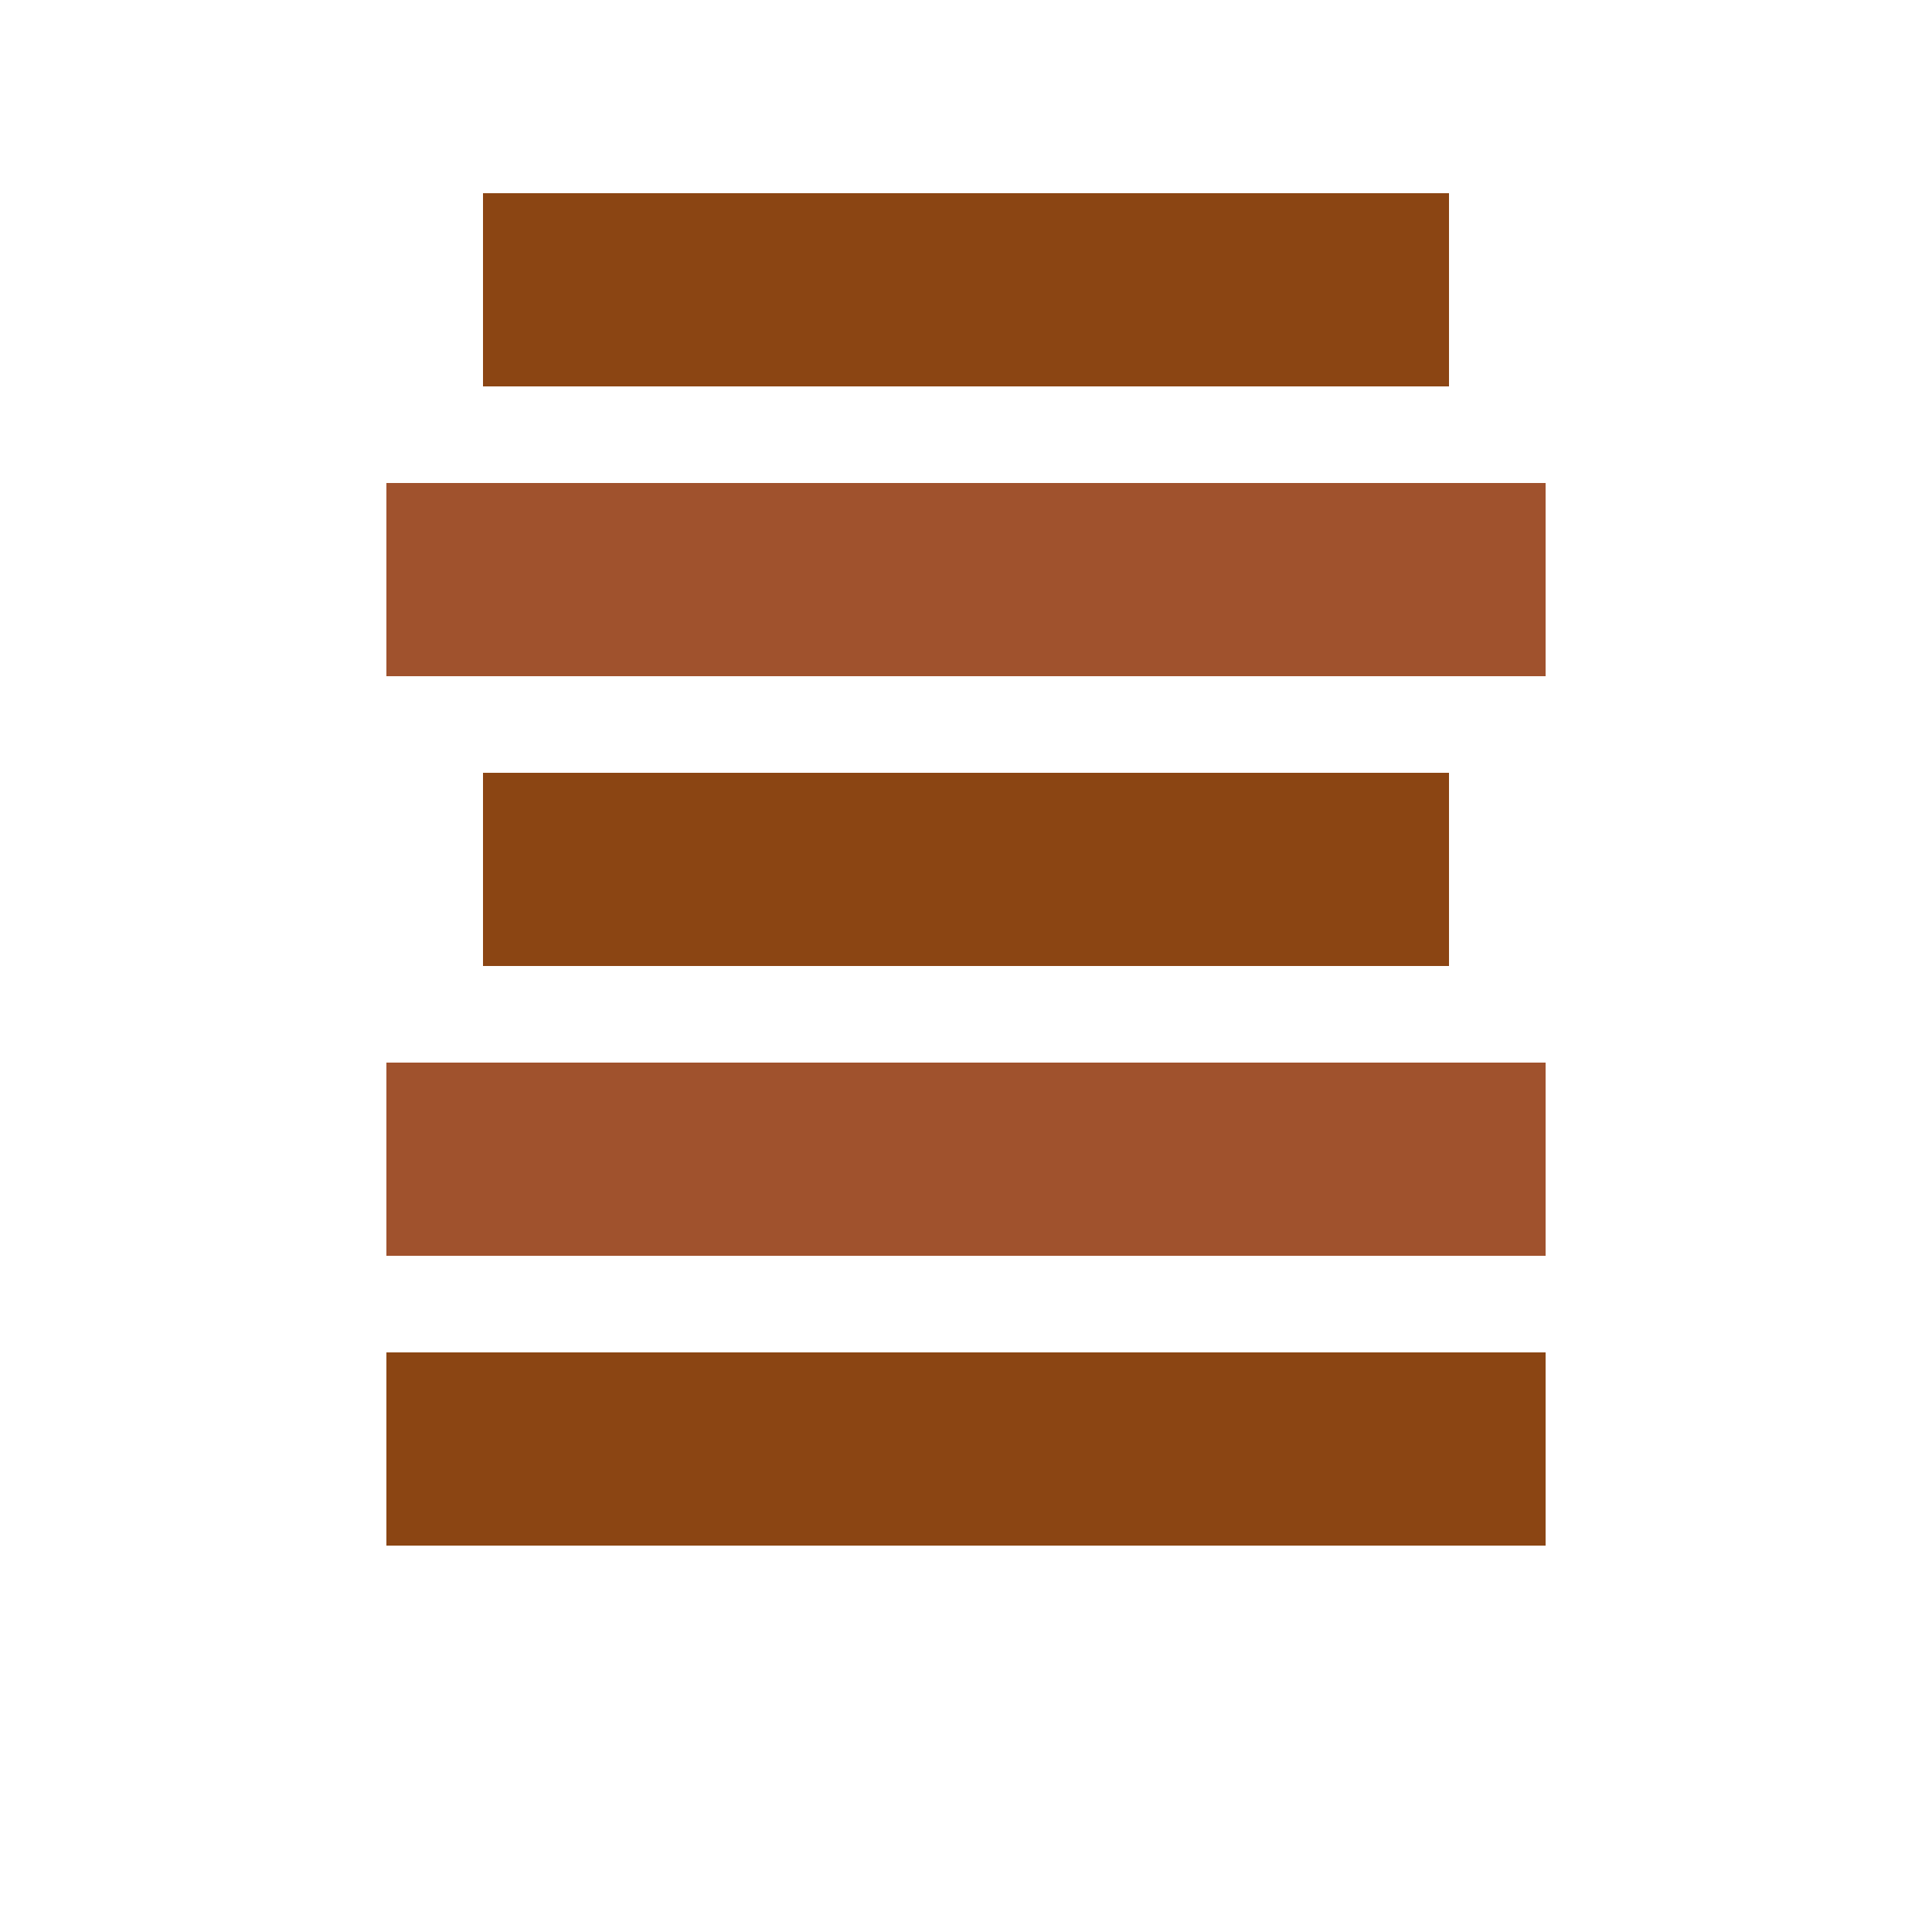 <svg xmlns="http://www.w3.org/2000/svg" viewBox="0 0 100 100">
  <rect x="20" y="70" width="60" height="10" fill="#8B4513"/>
  <rect x="20" y="55" width="60" height="10" fill="#A0522D"/>
  <rect x="25" y="40" width="50" height="10" fill="#8B4513"/>
  <rect x="20" y="25" width="60" height="10" fill="#A0522D"/>
  <rect x="25" y="10" width="50" height="10" fill="#8B4513"/>
</svg>
